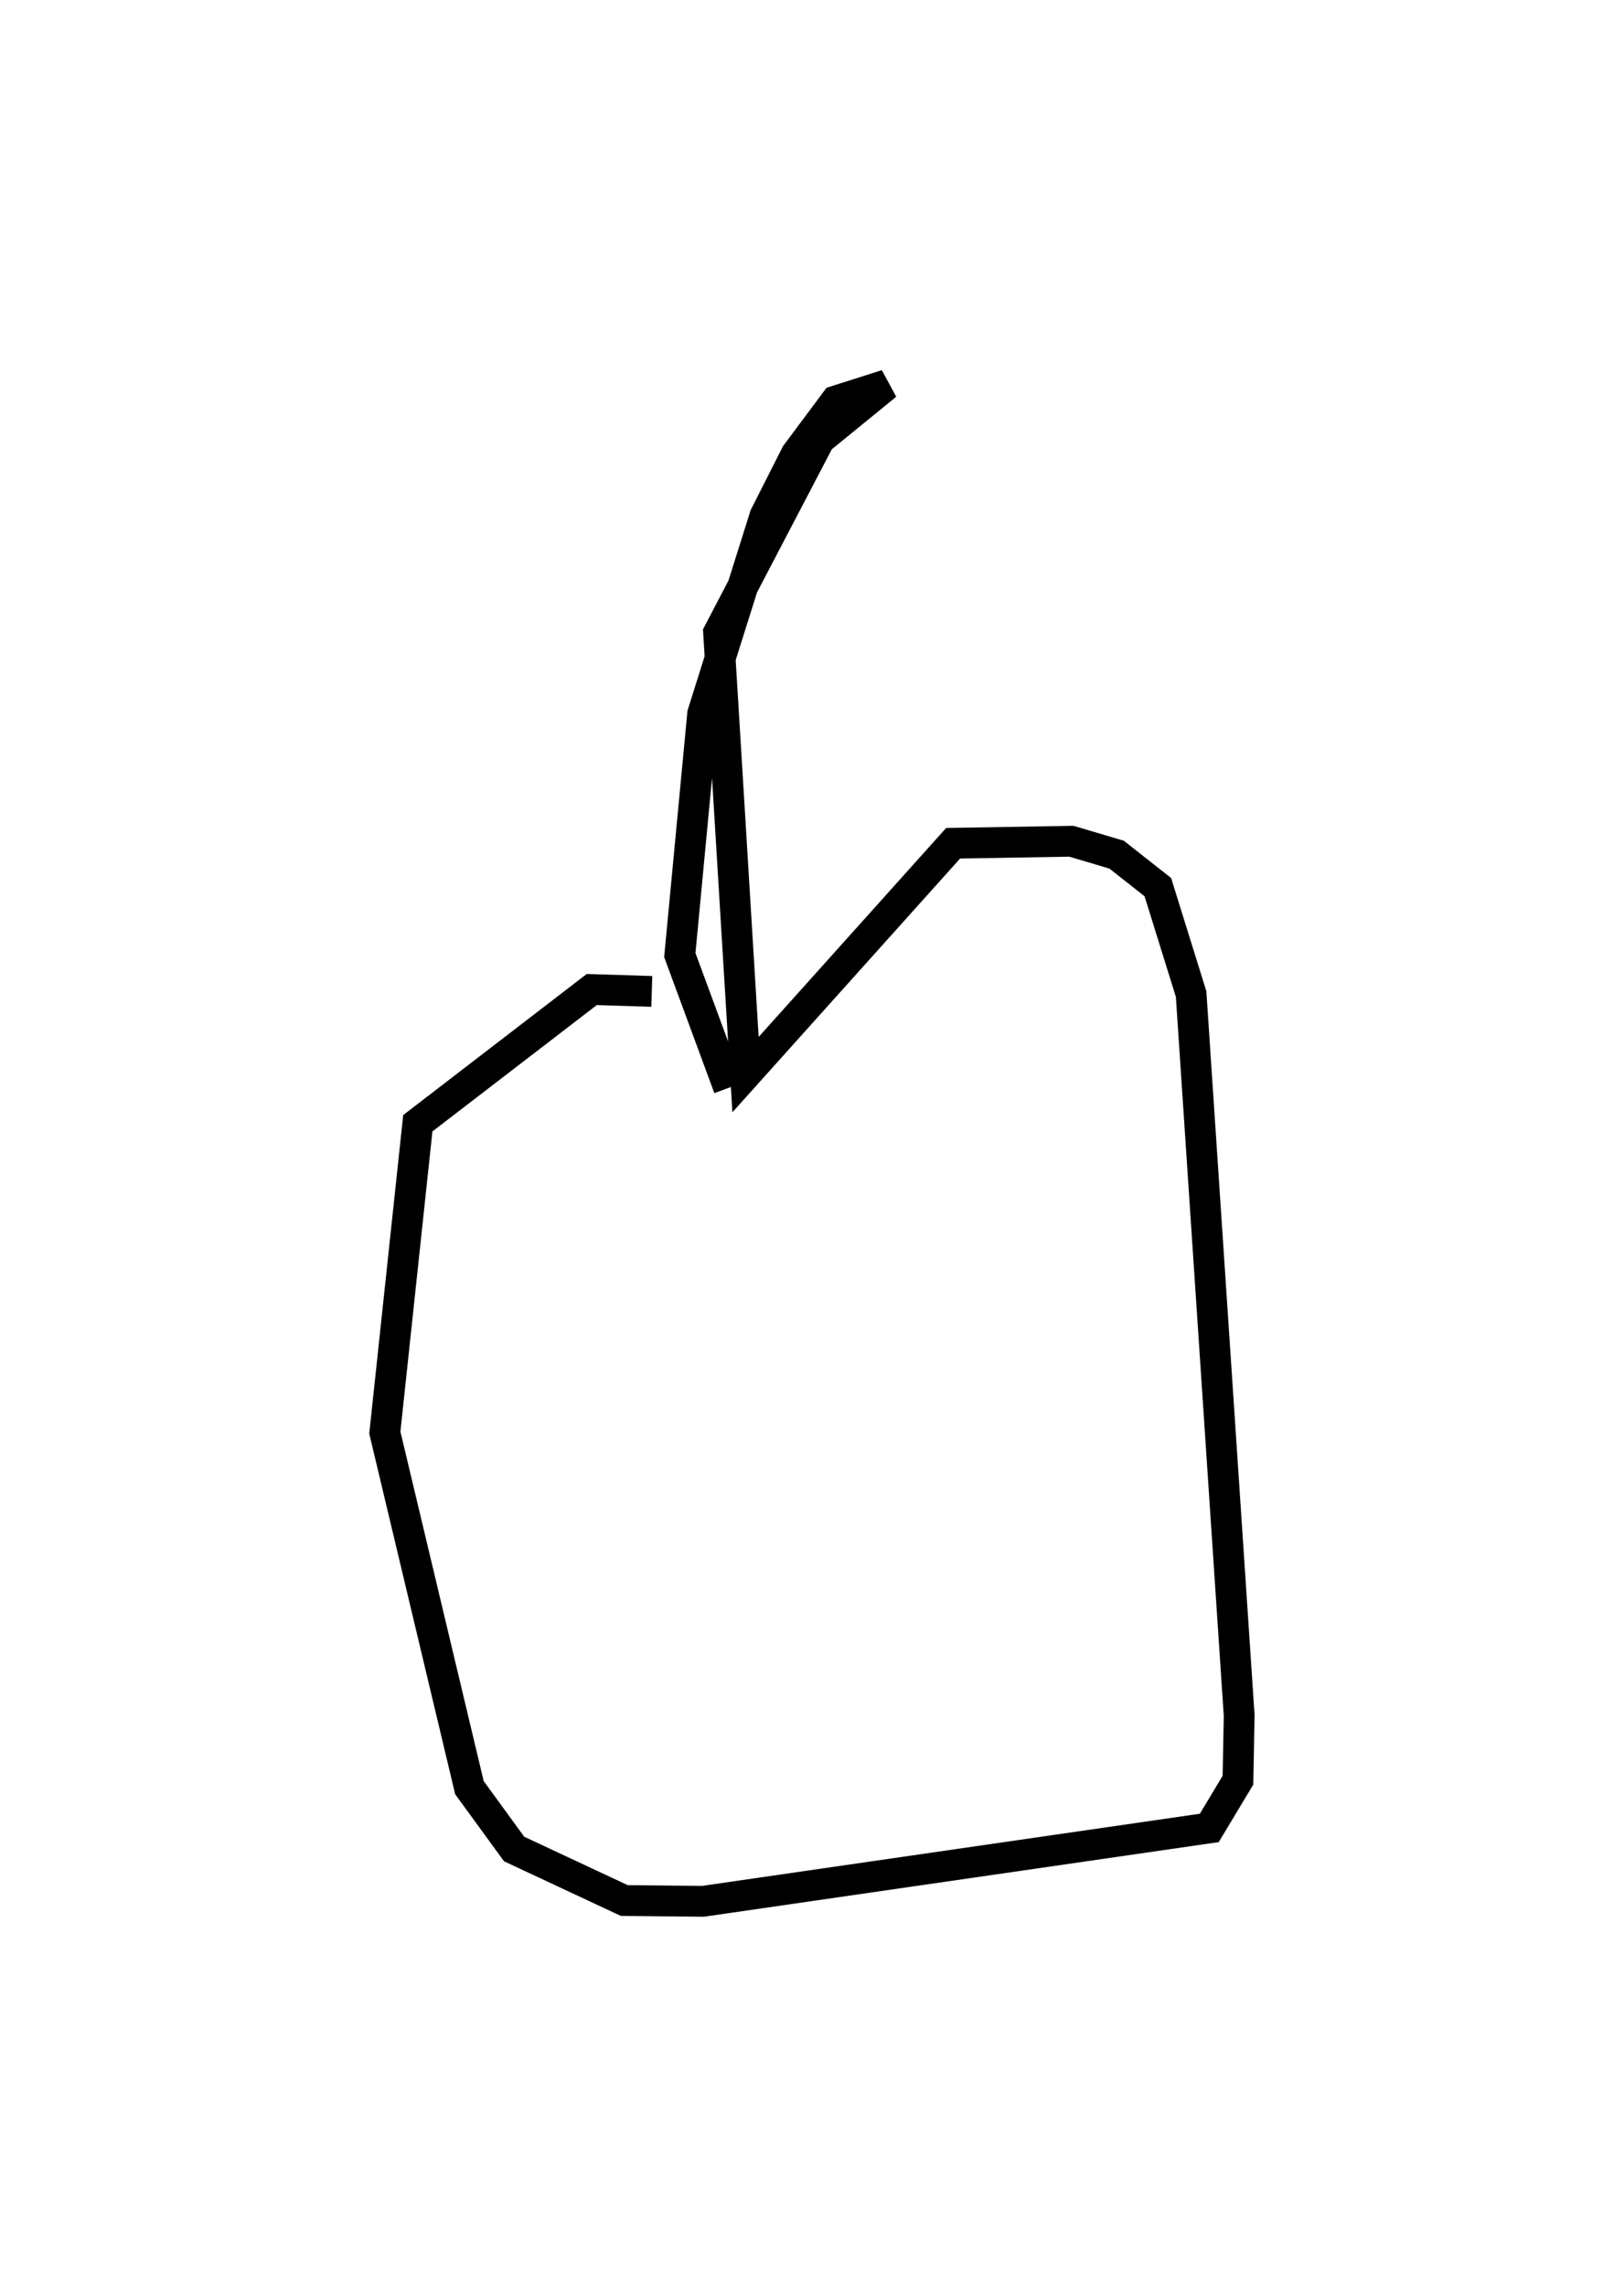 <?xml version="1.0" encoding="utf-8" ?>
<svg baseProfile="full" height="148.514" version="1.1" width="105.502" xmlns="http://www.w3.org/2000/svg" xmlns:ev="http://www.w3.org/2001/xml-events" xmlns:xlink="http://www.w3.org/1999/xlink"><defs /><rect fill="white" height="148.514" width="105.502" x="0" y="0" /><path d="M49.706,68.692 m-7.363,-4.287 l-3.901,-0.122 -11.299,8.686 l-2.143,20.097 5.496,23.065 l2.903,3.985 7.156,3.348 l5.11,0.051 32.896,-4.768 l1.862,-3.099 0.079,-4.21 l-3.122,-46.862 -2.162,-6.946 l-2.679,-2.109 -2.936,-0.871 l-7.684,0.13 -13.486,15.029 l-1.75,-28.706 6.565,-12.563 l4.343,-3.54 -3.286,1.045 l-2.586,3.47 -2.023,4 l-4.049,12.854 -1.484,15.673 l3.182,8.624 0.0,0.0 l0.0,0.0 0.0,0.0 l0.0,0.0 0.0,0.0 l0.0,0.0 0.0,0.0 l0.0,0.0 0.0,0.0 l0.0,0.0 0.0,0.0 l0.0,0.0 0.0,0.0 l0.0,0.0 0.0,0.0 l0.0,0.0 0.0,0.0 l0.0,0.0 0.0,0.0 l0.0,0.0 0.0,0.0 l0.0,0.0 0.0,0.0 l0.0,0.0 0.0,0.0 l0.0,0.0 0.0,0.0 l0.0,0.0 0.0,0.0 l0.0,0.0 0.0,0.0 l0.0,0.0 0.0,0.0 l0.0,0.0 0.0,0.0 l0.0,0.0 0.0,0.0 l0.0,0.0 0.0,0.0 l0.0,0.0 0.0,0.0 l0.0,0.0 0.0,0.0 l0.0,0.0 0.0,0.0 l0.0,0.0 0.0,0.0 l0.0,0.0 0.0,0.0 l0.0,0.0 0.0,0.0 l0.0,0.0 0.0,0.0 l0.0,0.0 " fill="none" stroke="black" stroke-width="2.0" /></svg>